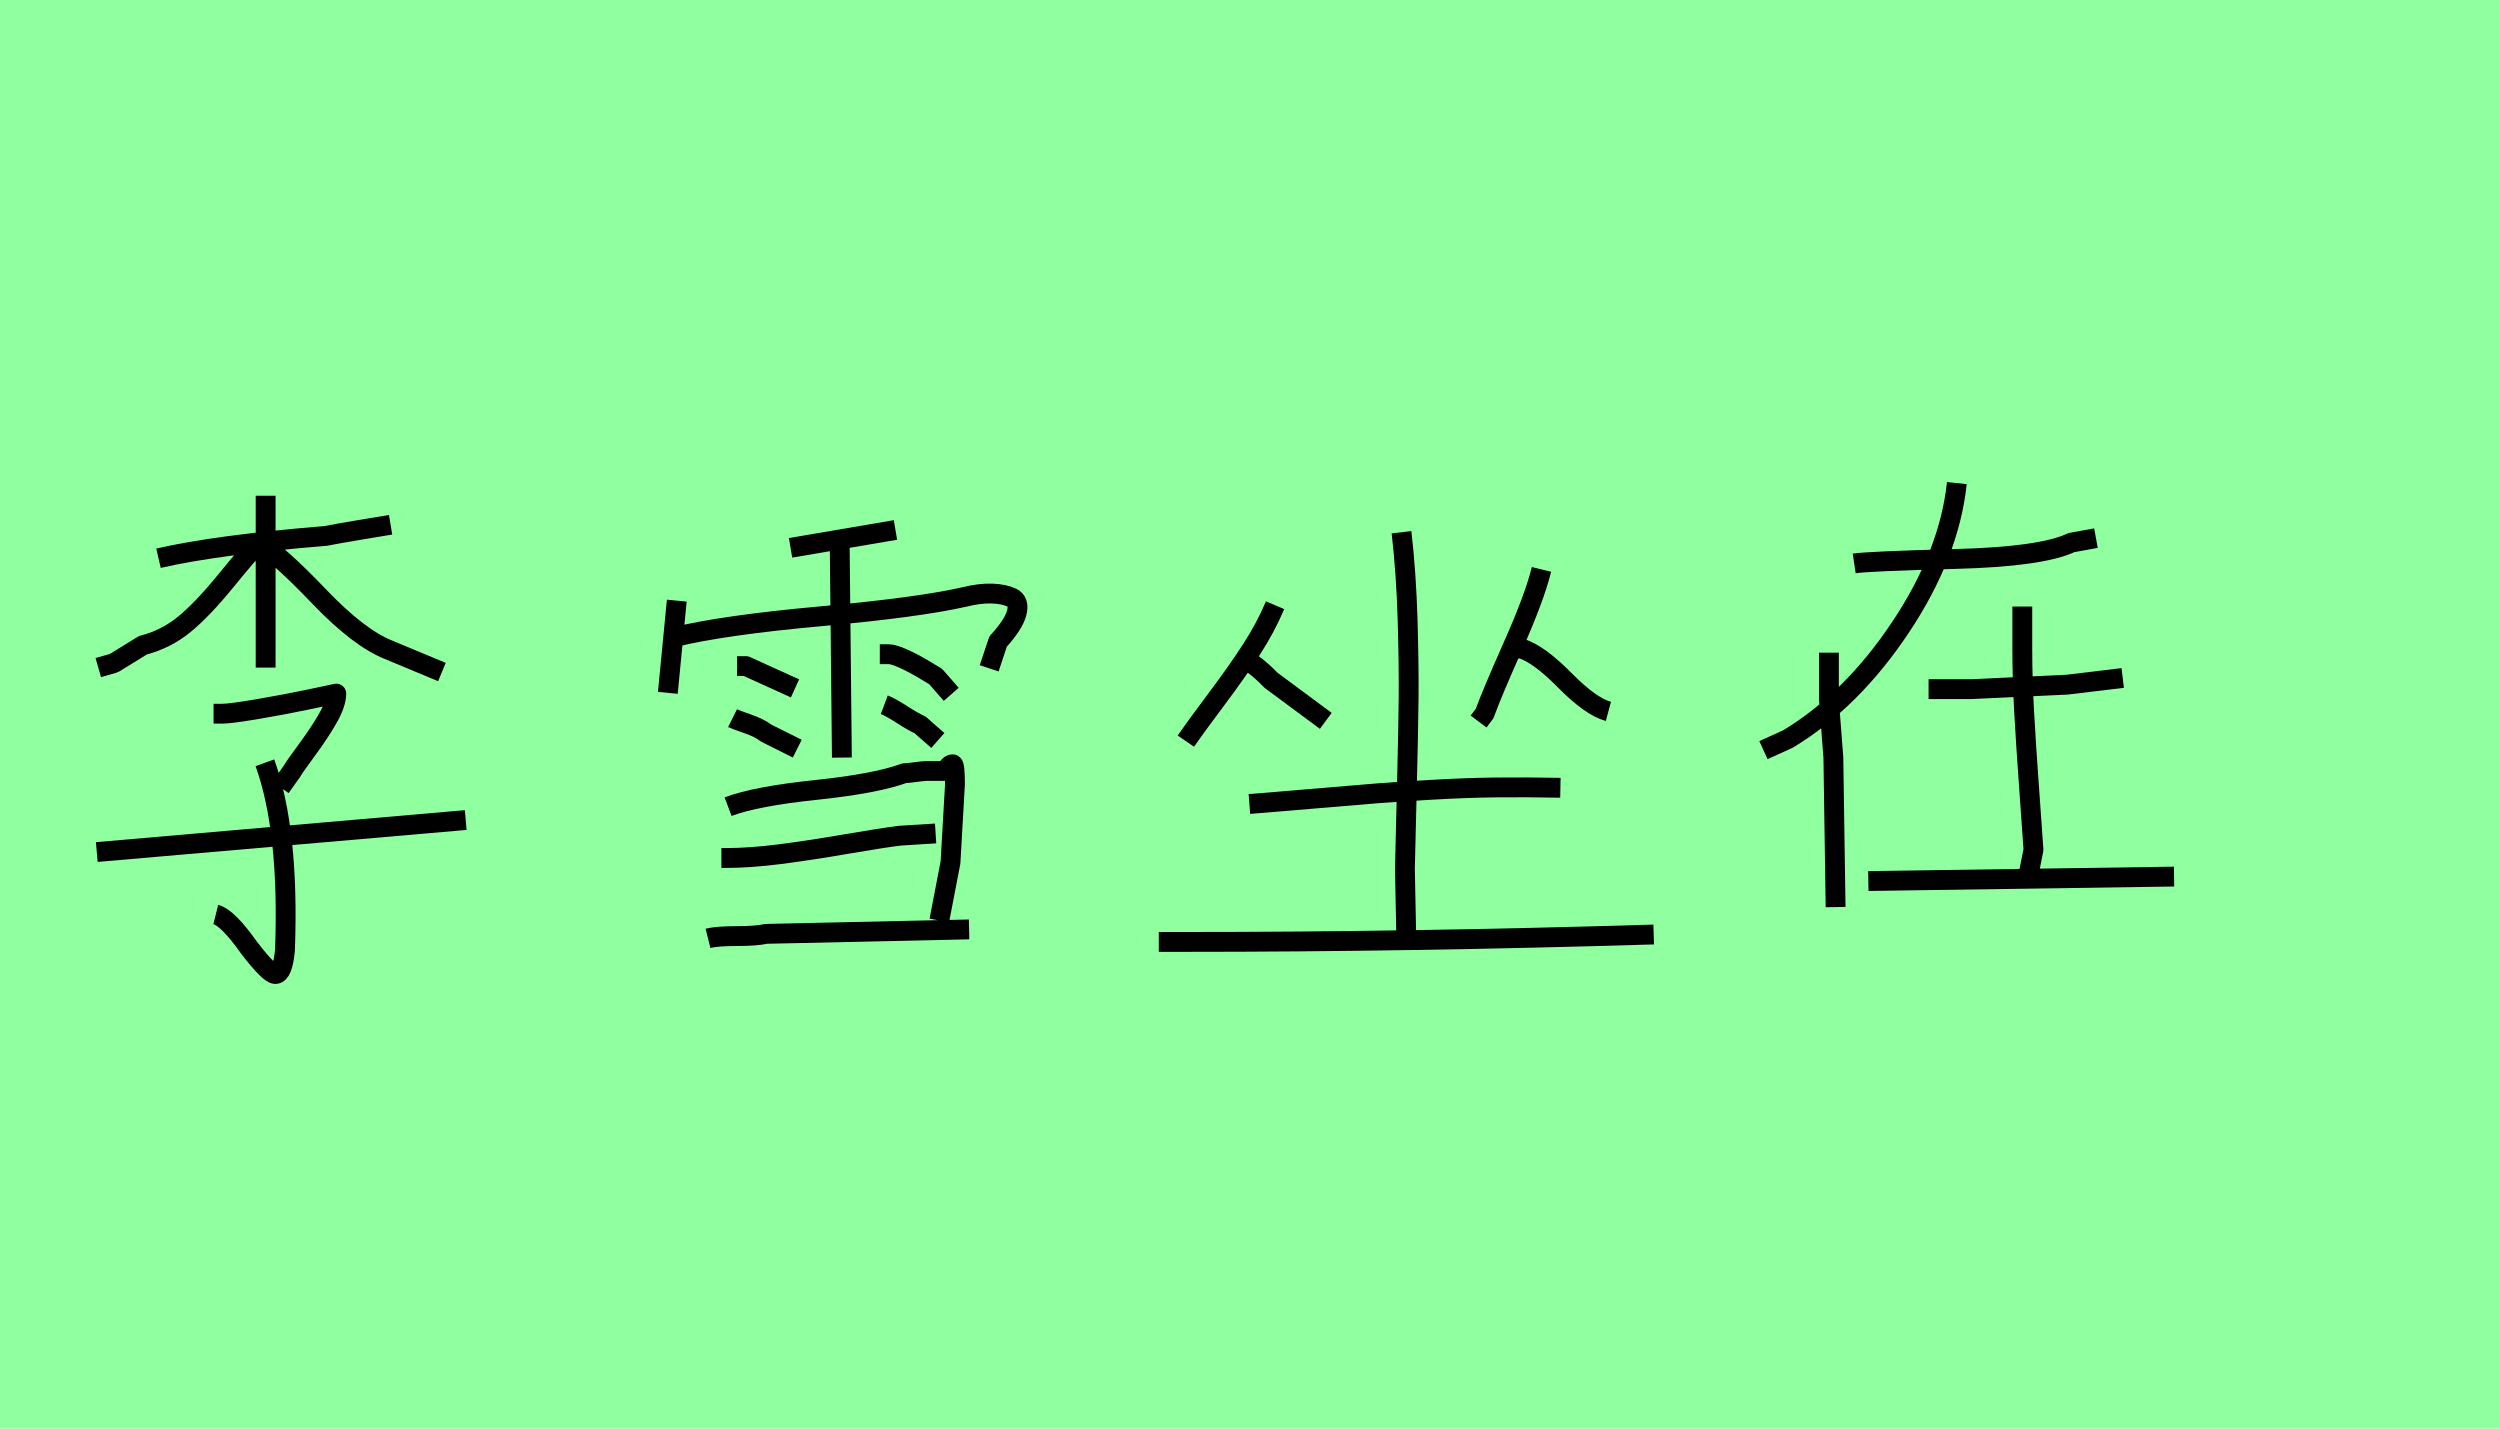 <?xml version="1.0" encoding="utf-8" standalone="no"?>
<!DOCTYPE svg PUBLIC "-//W3C//DTD SVG 1.1//EN"
  "http://www.w3.org/Graphics/SVG/1.1/DTD/svg11.dtd">
<svg xmlns:xlink="http://www.w3.org/1999/xlink" width="126pt" height="72pt" viewBox="0 0 126 72" xmlns="http://www.w3.org/2000/svg" version="1.1">
 <defs>
  <style type="text/css">*{stroke-linejoin: round; stroke-linecap: butt}</style>
 </defs>
 <g id="figure_1">
  <g id="patch_1">
   <path d="M 0 72 
L 126 72 
L 126 0 
L 0 0 
z
" style="fill: #8fff9f"/>
  </g>
  <g id="axes_1">
   <g id="patch_2">
    <path d="M 4.878 42.943 
L 23.472 41.331 
M 13.35 38.444 
Q 14.587 41.856 14.362 47.892 
Q 14.25 49.091 13.875 49.091 
Q 13.575 49.091 12.563 47.779 
Q 11.476 46.242 10.876 46.092 
M 10.763 35.97 
L 11.213 35.97 
Q 11.626 35.97 13.05 35.726 
Q 14.475 35.483 15.712 35.22 
L 16.949 34.958 
Q 16.949 35.445 16.537 36.176 
Q 16.124 36.907 15.487 37.769 
Q 14.85 38.632 14.7 38.894 
L 14.138 39.681 
M 13.05 27.347 
Q 14.063 27.947 16.068 30.047 
Q 18.074 32.146 19.574 32.746 
L 22.273 33.871 
M 13.163 27.46 
L 12.938 27.46 
Q 12.525 27.872 11.363 29.297 
Q 10.201 30.721 9.283 31.471 
Q 8.364 32.221 7.202 32.521 
L 5.74 33.421 
L 4.953 33.646 
M 7.989 28.135 
Q 10.913 27.46 16.424 27.01 
Q 16.987 26.897 18.111 26.71 
Q 19.236 26.523 19.686 26.448 
M 13.388 24.985 
L 13.388 33.646 
" clip-path="url(#pbf6efc3fdd)" style="fill: none; stroke: #000000; stroke-linejoin: miter"/>
   </g>
  </g>
  <g id="axes_2">
   <g id="patch_3">
    <path d="M 35.683 47.292 
Q 36.133 47.179 37.126 47.179 
Q 38.12 47.179 38.607 47.067 
L 48.842 46.842 
M 36.358 43.243 
L 36.583 43.243 
Q 37.783 43.243 39.263 43.056 
Q 40.744 42.868 42.6 42.549 
Q 44.456 42.231 45.355 42.118 
L 47.155 42.006 
M 36.695 40.656 
Q 38.082 40.131 41.119 39.813 
Q 44.156 39.494 45.58 38.969 
Q 45.73 38.969 46.143 38.913 
Q 46.555 38.857 46.705 38.857 
L 47.605 38.857 
Q 47.68 38.857 47.774 38.688 
Q 47.867 38.519 48.017 38.519 
Q 48.13 38.519 48.13 39.531 
Q 48.13 39.569 47.905 43.468 
L 47.342 46.392 
M 44.568 35.52 
Q 44.868 35.633 45.449 36.007 
Q 46.03 36.382 46.368 36.532 
L 47.267 37.32 
M 44.343 32.971 
L 44.793 32.971 
Q 45.018 32.971 45.487 33.177 
Q 45.955 33.383 46.499 33.702 
Q 47.043 34.02 47.155 34.095 
L 47.942 34.995 
M 36.92 36.195 
Q 37.07 36.27 37.67 36.476 
Q 38.27 36.682 38.607 36.945 
L 40.182 37.732 
M 37.145 33.571 
L 37.595 33.571 
L 40.069 34.695 
M 42.319 27.272 
L 42.431 38.182 
M 39.844 27.61 
L 45.131 26.71 
M 33.996 32.109 
Q 36.433 31.509 41.382 31.059 
Q 46.33 30.609 48.617 30.084 
Q 49.367 29.897 49.985 29.915 
Q 50.604 29.934 50.998 30.122 
Q 51.391 30.309 51.241 30.89 
Q 51.091 31.471 50.304 32.333 
L 49.854 33.683 
M 34.109 30.272 
L 33.659 34.92 
" clip-path="url(#p4054bb17e0)" style="fill: none; stroke: #000000; stroke-linejoin: miter"/>
   </g>
  </g>
  <g id="axes_3">
   <g id="patch_4">
    <path d="M 76.259 32.685 
L 76.668 32.685 
Q 77.554 32.958 78.865 34.287 
Q 80.177 35.616 81.063 35.854 
M 77.69 28.698 
Q 77.349 30.095 76.259 32.549 
Q 75.168 35.002 74.828 35.956 
L 74.521 36.365 
M 62.97 40.522 
Q 63.856 40.454 66.241 40.25 
Q 68.626 40.045 69.495 39.977 
Q 70.364 39.909 72.119 39.807 
Q 73.874 39.704 75.373 39.687 
Q 76.872 39.67 78.644 39.704 
M 58.404 47.473 
L 59.733 47.473 
Q 71.011 47.473 83.346 47.099 
M 70.636 26.824 
Q 70.875 28.903 70.943 31.237 
Q 71.011 33.571 70.994 35.207 
Q 70.977 36.842 70.909 39.568 
Q 70.841 42.294 70.807 43.793 
L 70.875 47.167 
M 62.425 33.06 
Q 63.174 33.367 64.06 34.287 
L 66.82 36.331 
M 64.265 30.504 
Q 63.788 31.629 63.072 32.736 
Q 62.356 33.844 61.283 35.275 
Q 60.21 36.706 59.767 37.353 
" clip-path="url(#p1dbe319e90)" style="fill: none; stroke: #000000; stroke-linejoin: miter"/>
   </g>
  </g>
  <g id="axes_4">
   <g id="patch_5">
    <path d="M 101.924 30.571 
Q 101.924 30.571 101.924 32.708 
Q 101.924 34.208 102.018 35.895 
Q 102.112 37.582 102.262 39.644 
Q 102.412 41.706 102.487 42.831 
L 102.262 43.955 
M 94.164 44.405 
L 109.572 44.18 
M 97.201 34.733 
L 99.337 34.733 
Q 99.375 34.733 104.174 34.508 
L 106.985 34.17 
M 92.177 32.896 
L 92.177 35.258 
Q 92.177 35.295 92.402 38.182 
L 92.514 45.717 
M 93.452 28.397 
Q 94.201 28.285 98.55 28.172 
Q 102.899 28.06 104.399 27.347 
L 105.636 27.122 
M 98.625 24.348 
Q 98.25 27.91 95.795 31.602 
Q 93.339 35.295 90.115 37.245 
L 88.878 37.807 
" clip-path="url(#pc13f0df383)" style="fill: none; stroke: #000000; stroke-linejoin: miter"/>
   </g>
  </g>
 </g>
 <defs>
  <clipPath id="pbf6efc3fdd">
   <rect x="3.003" y="8.64" width="22.344" height="54.36"/>
  </clipPath>
  <clipPath id="p4054bb17e0">
   <rect x="31.784" y="8.64" width="21.482" height="54.36"/>
  </clipPath>
  <clipPath id="p1dbe319e90">
   <rect x="56.7" y="11.116" width="28.35" height="49.408"/>
  </clipPath>
  <clipPath id="pc13f0df383">
   <rect x="87.003" y="8.64" width="24.443" height="54.36"/>
  </clipPath>
 </defs>
</svg>
